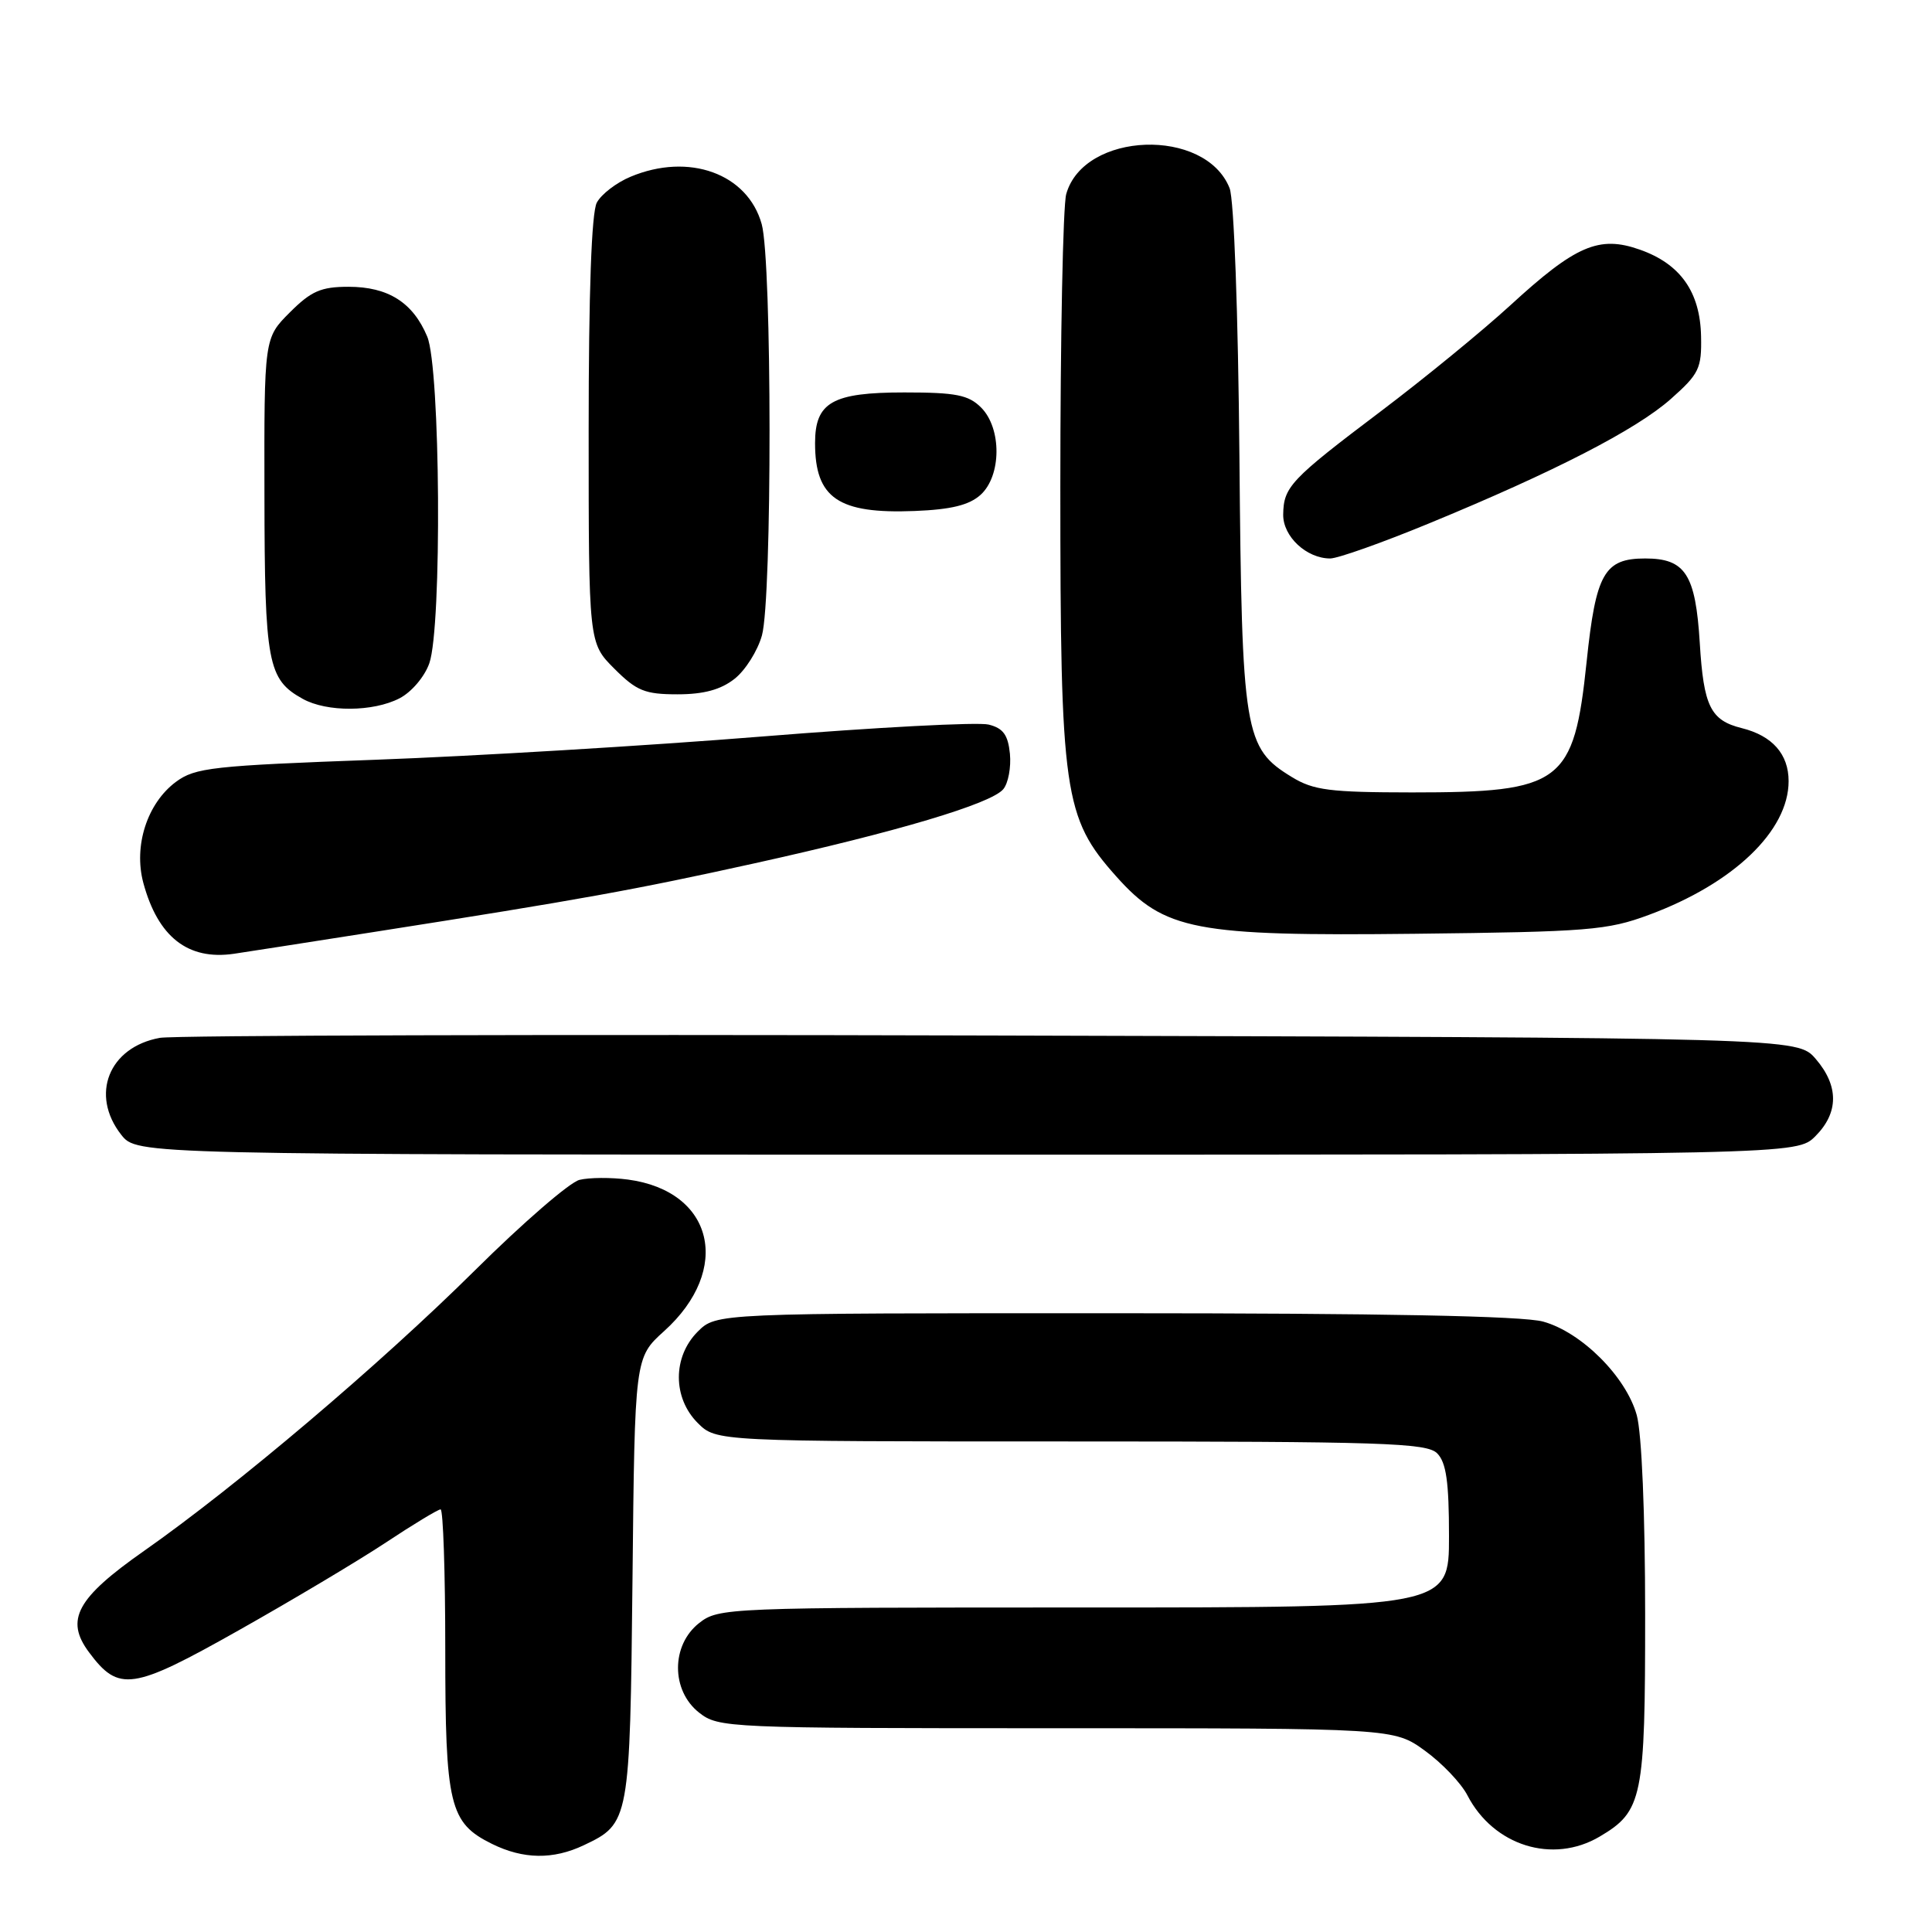 <?xml version="1.0" encoding="UTF-8" standalone="no"?>
<!DOCTYPE svg PUBLIC "-//W3C//DTD SVG 1.1//EN" "http://www.w3.org/Graphics/SVG/1.1/DTD/svg11.dtd" >
<svg xmlns="http://www.w3.org/2000/svg" xmlns:xlink="http://www.w3.org/1999/xlink" version="1.1" viewBox="0 0 256 256">
 <g >
 <path fill="currentColor"
d=" M 77.36 244.50 C 83.42 241.63 83.47 241.33 83.81 209.20 C 84.11 179.89 84.11 179.89 88.00 176.38 C 97.05 168.21 94.58 157.83 83.22 156.30 C 80.97 156.00 78.07 156.02 76.78 156.34 C 75.49 156.66 69.27 162.04 62.97 168.29 C 50.37 180.78 31.33 196.92 19.09 205.50 C 10.16 211.76 8.59 214.63 11.79 218.93 C 15.74 224.24 17.52 223.98 31.62 216.03 C 38.70 212.04 47.49 206.80 51.13 204.39 C 54.78 201.97 58.05 200.00 58.38 200.00 C 58.72 200.00 59.00 208.35 59.00 218.55 C 59.00 239.25 59.55 241.54 65.20 244.33 C 69.34 246.37 73.30 246.43 77.36 244.50 Z  M 211.96 243.36 C 217.65 240.00 218.00 238.30 217.99 213.85 C 217.99 200.63 217.54 189.88 216.88 187.52 C 215.47 182.43 209.57 176.53 204.48 175.12 C 201.81 174.37 183.14 174.01 147.70 174.01 C 94.91 174.00 94.91 174.00 92.45 176.45 C 89.12 179.79 89.12 185.21 92.45 188.55 C 94.91 191.00 94.91 191.00 141.88 191.00 C 183.25 191.00 189.04 191.19 190.43 192.57 C 191.63 193.78 192.00 196.33 192.00 203.57 C 192.00 213.00 192.00 213.00 143.63 213.00 C 96.22 213.00 95.22 213.04 92.63 215.07 C 88.91 218.00 88.91 224.00 92.63 226.93 C 95.21 228.95 96.26 229.00 139.98 229.00 C 184.70 229.00 184.70 229.00 188.81 231.98 C 191.08 233.62 193.61 236.28 194.44 237.89 C 197.90 244.58 205.75 247.03 211.96 243.36 Z  M 240.55 150.55 C 243.65 147.44 243.67 143.89 240.59 140.31 C 238.17 137.50 238.17 137.50 131.34 137.21 C 72.58 137.05 23.01 137.19 21.19 137.52 C 14.42 138.74 11.90 145.06 16.07 150.37 C 18.15 153.00 18.15 153.00 128.12 153.00 C 238.09 153.00 238.09 153.00 240.55 150.55 Z  M 49.50 123.50 C 77.06 119.18 84.06 117.91 100.00 114.39 C 118.86 110.22 131.34 106.50 132.94 104.57 C 133.60 103.78 133.99 101.67 133.82 99.88 C 133.57 97.38 132.93 96.49 131.00 96.01 C 129.62 95.66 116.12 96.37 101.00 97.59 C 85.88 98.81 62.83 100.19 49.80 100.67 C 28.14 101.46 25.86 101.71 23.30 103.61 C 19.50 106.44 17.68 112.08 18.99 116.98 C 20.93 124.16 24.90 127.27 31.00 126.38 C 32.38 126.18 40.70 124.88 49.50 123.50 Z  M 218.50 121.22 C 229.71 117.07 237.00 110.08 237.00 103.51 C 237.00 99.93 234.85 97.49 230.79 96.48 C 226.65 95.45 225.74 93.59 225.23 85.21 C 224.67 76.10 223.32 74.00 218.00 74.00 C 212.58 74.00 211.46 75.98 210.24 87.65 C 208.55 103.82 206.97 105.00 187.10 105.00 C 176.23 104.99 174.05 104.72 171.19 102.97 C 164.86 99.11 164.55 97.25 164.23 60.50 C 164.06 41.38 163.51 26.42 162.93 24.94 C 159.73 16.84 143.60 17.42 141.28 25.72 C 140.85 27.25 140.50 44.70 140.50 64.50 C 140.50 105.16 140.95 108.33 147.90 116.12 C 154.30 123.29 158.29 124.06 187.50 123.73 C 210.47 123.47 212.99 123.27 218.50 121.22 Z  M 52.94 92.53 C 54.53 91.71 56.27 89.66 56.89 87.88 C 58.58 83.03 58.36 48.79 56.61 44.60 C 54.72 40.08 51.43 38.00 46.18 38.00 C 42.53 38.00 41.23 38.57 38.40 41.40 C 35.00 44.80 35.00 44.80 35.04 65.65 C 35.07 87.91 35.47 90.03 40.11 92.60 C 43.31 94.38 49.44 94.34 52.94 92.53 Z  M 97.33 89.95 C 98.76 88.83 100.39 86.24 100.96 84.20 C 102.32 79.30 102.30 34.62 100.93 29.70 C 99.07 23.00 91.28 20.18 83.55 23.42 C 81.69 24.19 79.67 25.74 79.08 26.85 C 78.38 28.16 78.00 38.77 78.00 57.03 C 78.00 85.20 78.00 85.20 81.40 88.60 C 84.35 91.55 85.45 92.00 89.77 92.00 C 93.25 92.00 95.50 91.39 97.33 89.95 Z  M 189.29 69.38 C 205.95 62.52 216.80 56.94 221.40 52.86 C 225.14 49.54 225.49 48.82 225.40 44.56 C 225.28 38.68 222.66 34.97 217.29 33.08 C 211.89 31.17 208.79 32.50 200.11 40.47 C 196.42 43.85 188.70 50.17 182.95 54.51 C 170.99 63.54 170.08 64.51 170.03 68.19 C 170.00 71.09 173.12 74.00 176.26 74.00 C 177.26 74.00 183.13 71.92 189.29 69.38 Z  M 129.93 65.57 C 132.71 63.05 132.75 56.75 130.00 54.00 C 128.33 52.33 126.67 52.00 119.83 52.00 C 110.29 52.00 108.00 53.30 108.00 58.72 C 108.00 66.01 111.08 68.11 121.18 67.71 C 126.03 67.52 128.42 66.93 129.93 65.57 Z "/>
</g>
</svg>
